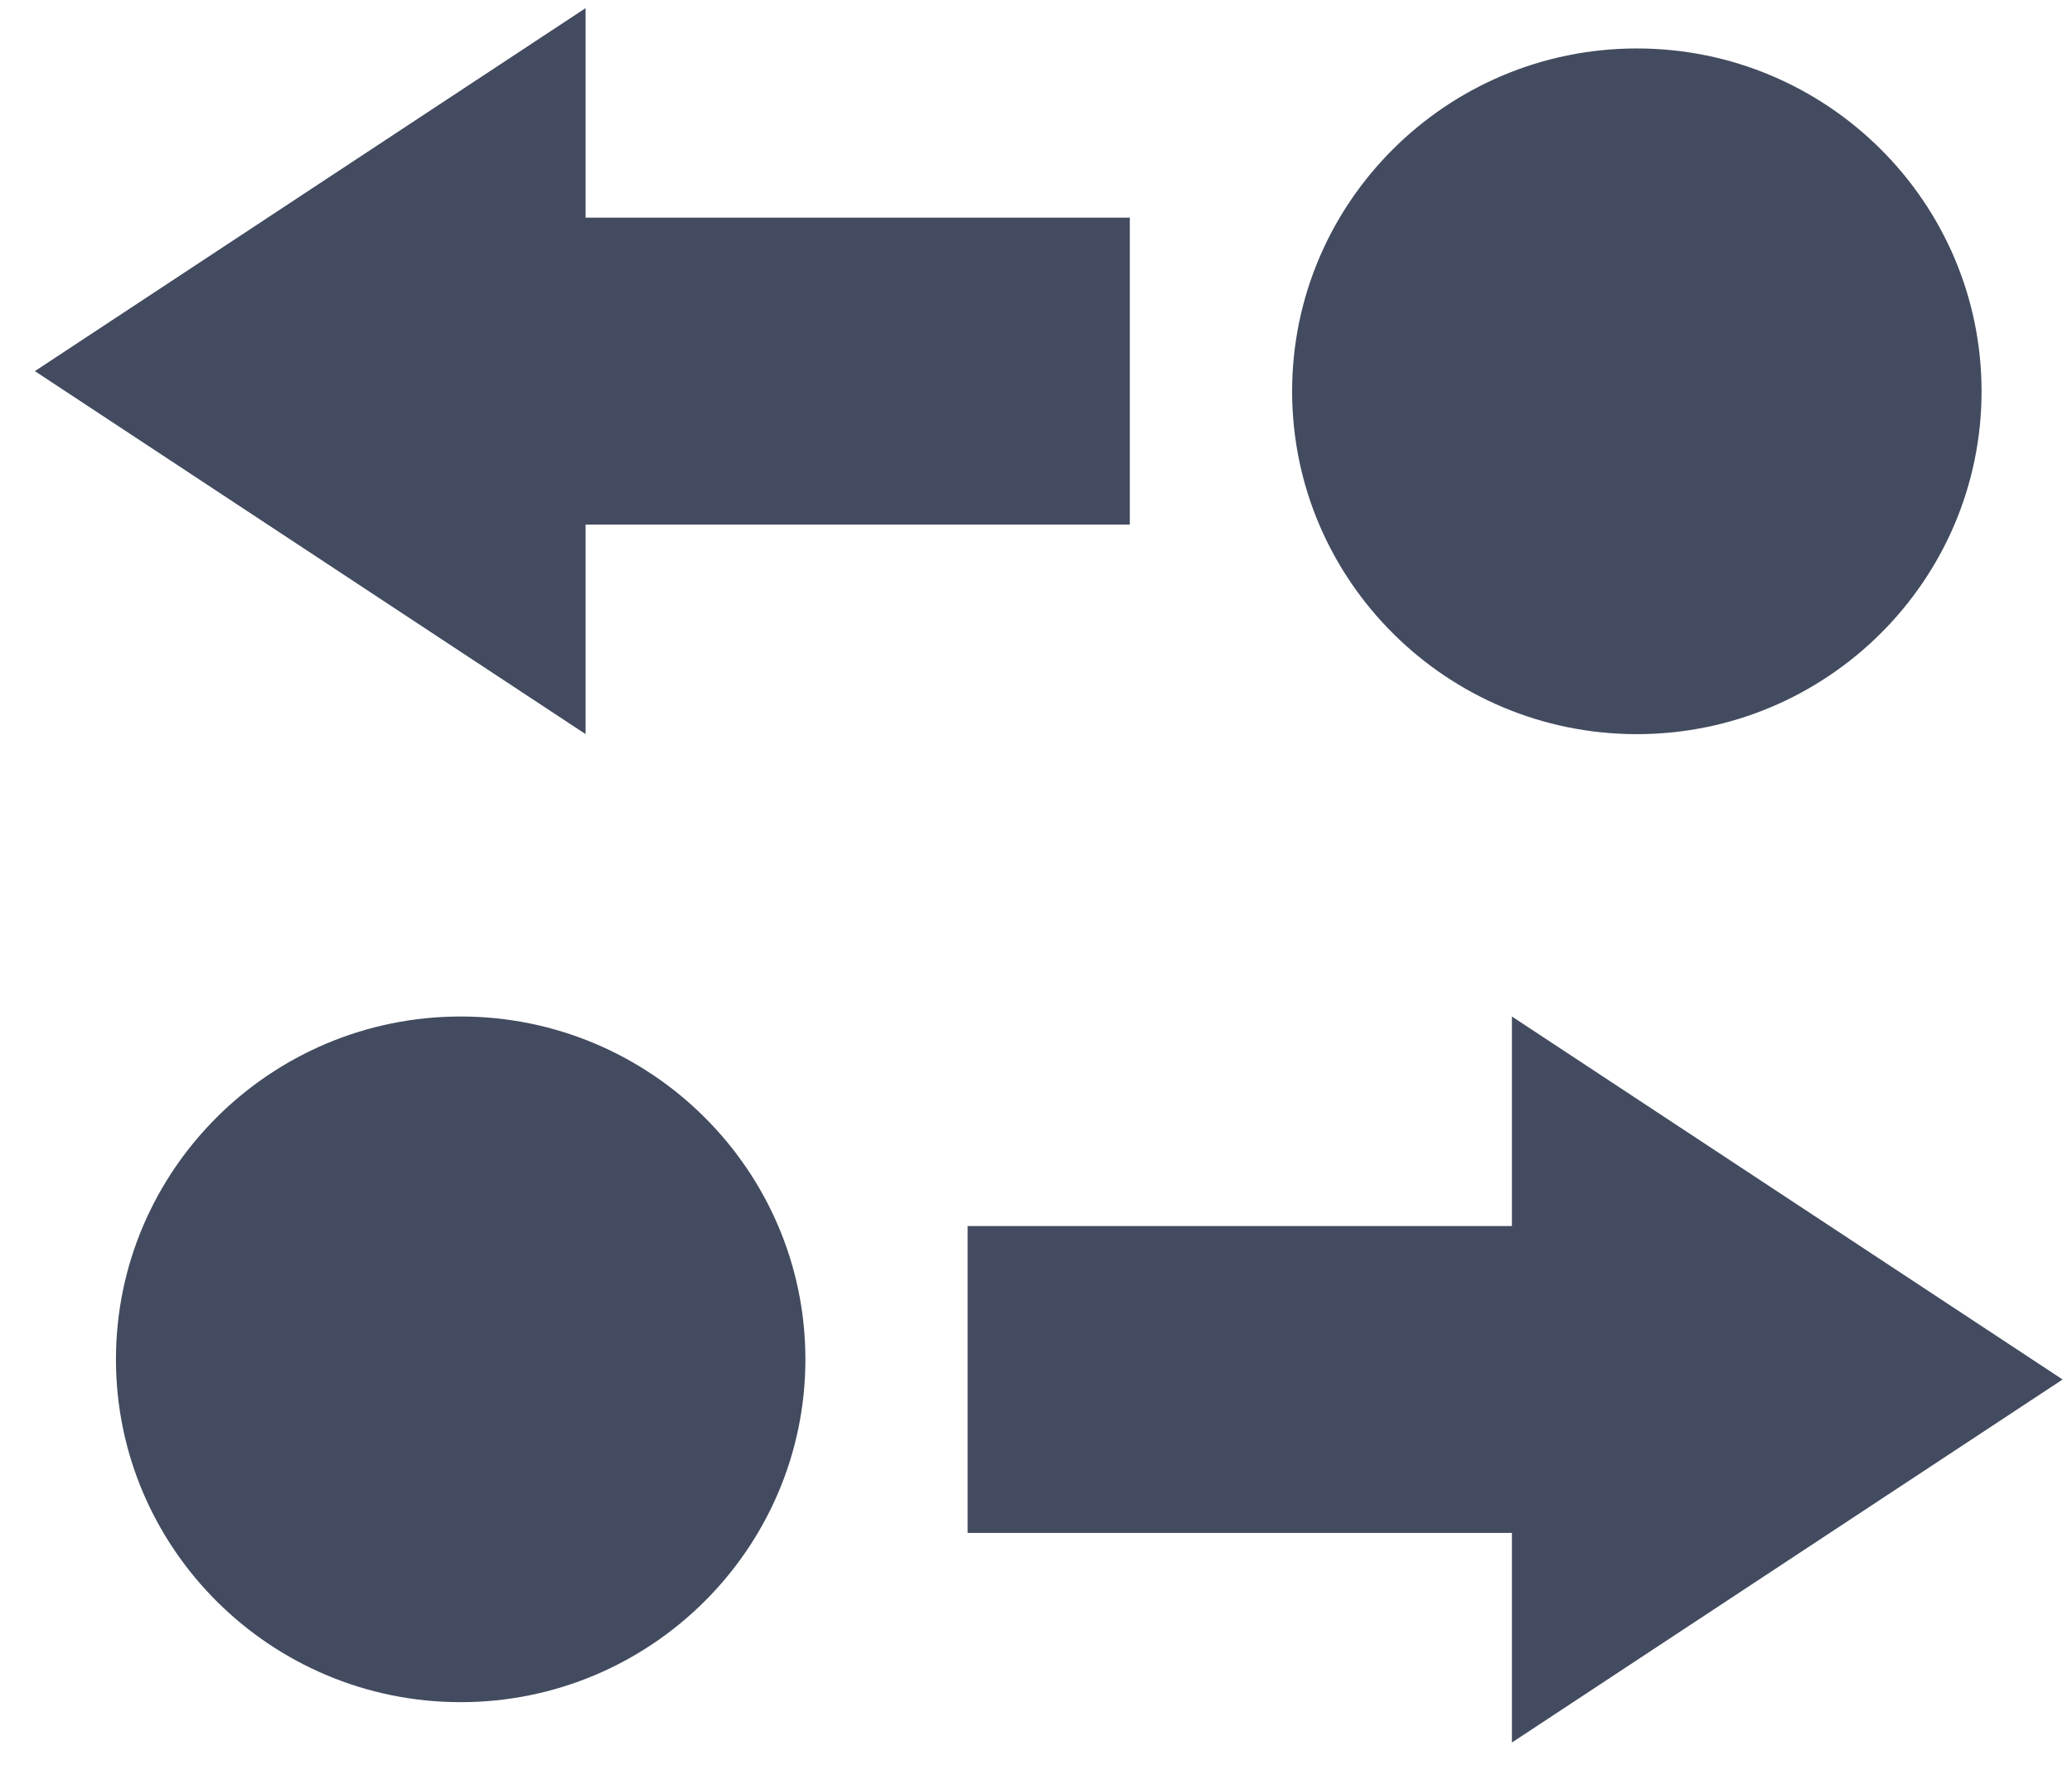 <svg width="54" height="46" viewBox="0 0 54 46" fill="none" xmlns="http://www.w3.org/2000/svg">
<path fill-rule="evenodd" clip-rule="evenodd" d="M15.261 13.674H29.445V5.674H15.261V0.212L0.909 9.674L15.261 19.136V13.674Z" fill="#424B5F"/>
<path fill-rule="evenodd" clip-rule="evenodd" d="M42.659 19.137C47.613 19.137 51.643 15.128 51.643 10.2C51.643 5.272 47.613 1.263 42.659 1.263C37.705 1.263 33.675 5.272 33.675 10.2C33.675 15.128 37.705 19.137 42.659 19.137Z" fill="#424B5F"/>
<path fill-rule="evenodd" clip-rule="evenodd" d="M53.755 35.959L39.403 26.497V31.959H25.218V39.959H39.403V45.422L53.755 35.959Z" fill="#424B5F"/>
<path fill-rule="evenodd" clip-rule="evenodd" d="M12.006 26.497C7.052 26.497 3.022 30.506 3.022 35.434C3.022 40.361 7.052 44.37 12.006 44.37C16.959 44.37 20.99 40.361 20.99 35.434C20.99 30.506 16.959 26.497 12.006 26.497Z" fill="#424B5F"/>
</svg>
